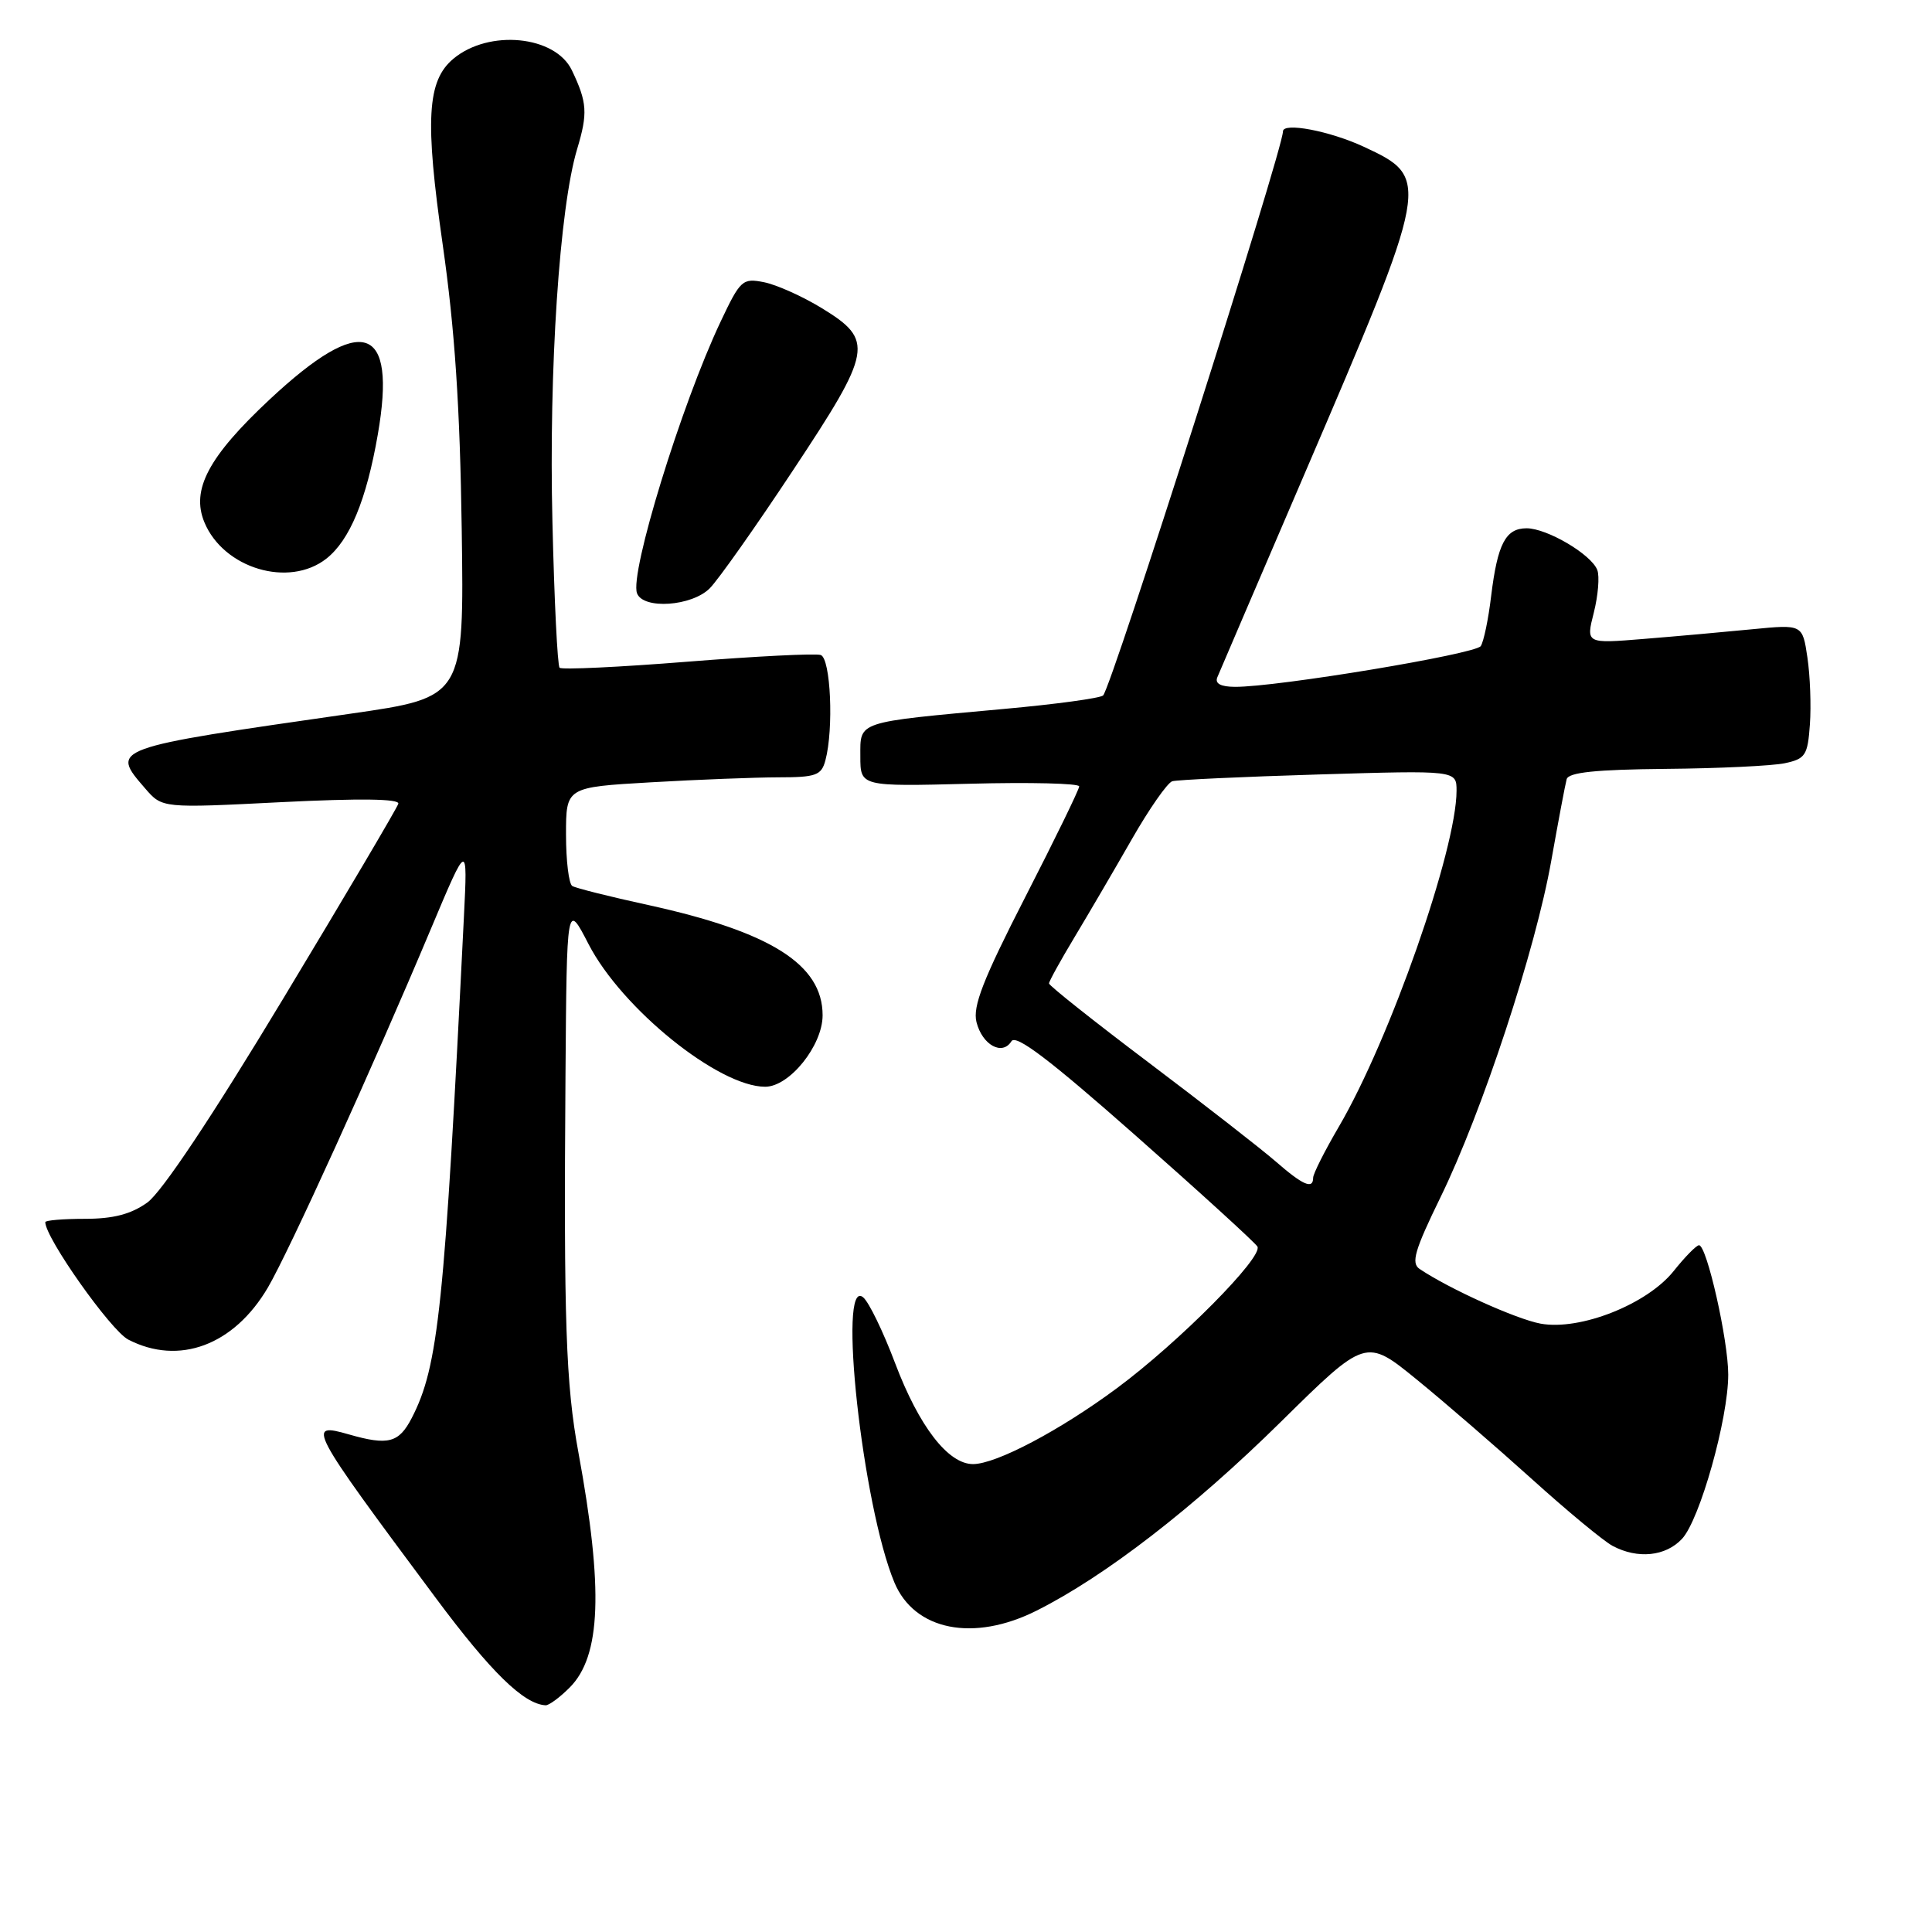<?xml version="1.0" encoding="UTF-8" standalone="no"?>
<!DOCTYPE svg PUBLIC "-//W3C//DTD SVG 1.1//EN" "http://www.w3.org/Graphics/SVG/1.1/DTD/svg11.dtd" >
<svg xmlns="http://www.w3.org/2000/svg" xmlns:xlink="http://www.w3.org/1999/xlink" version="1.1" viewBox="0 0 256 256">
 <g >
 <path fill="currentColor"
d=" M 75.48 223.61 C 79.64 219.46 79.97 210.57 76.65 192.50 C 74.97 183.41 74.69 175.02 74.93 142.50 C 75.10 119.50 75.10 119.50 77.99 125.11 C 82.40 133.65 95.22 144.00 101.39 144.00 C 104.61 144.00 109.00 138.54 109.00 134.53 C 109.00 127.80 102.13 123.47 85.84 119.91 C 80.79 118.81 76.29 117.68 75.83 117.40 C 75.37 117.11 75.00 114.05 75.00 110.59 C 75.00 104.31 75.00 104.31 86.25 103.66 C 92.44 103.30 100.04 103.01 103.13 103.00 C 108.13 103.00 108.84 102.74 109.37 100.75 C 110.49 96.58 110.07 87.24 108.75 86.79 C 108.06 86.56 100.11 86.96 91.08 87.68 C 82.05 88.40 74.43 88.76 74.15 88.48 C 73.87 88.21 73.44 79.51 73.20 69.16 C 72.71 48.98 74.14 27.47 76.48 19.73 C 77.90 15.00 77.81 13.57 75.78 9.32 C 73.58 4.71 64.79 3.85 60.08 7.78 C 56.58 10.70 56.29 15.88 58.67 32.48 C 60.26 43.58 60.95 53.90 61.18 70.09 C 61.50 92.40 61.50 92.40 46.50 94.56 C 14.48 99.16 14.60 99.12 19.25 104.49 C 21.50 107.09 21.50 107.09 37.28 106.29 C 47.71 105.77 52.96 105.84 52.78 106.50 C 52.62 107.05 45.75 118.69 37.51 132.35 C 28.08 148.00 21.41 158.00 19.51 159.35 C 17.35 160.89 15.02 161.50 11.25 161.50 C 8.37 161.50 6.00 161.70 6.00 161.94 C 5.99 164.01 14.67 176.29 16.99 177.50 C 23.72 180.98 31.00 178.26 35.50 170.60 C 38.35 165.72 49.31 141.61 57.13 123.00 C 61.97 111.50 61.97 111.50 61.47 121.50 C 58.90 173.34 58.10 181.04 54.55 187.91 C 52.85 191.19 51.44 191.56 46.24 190.07 C 40.54 188.43 40.87 189.07 57.75 211.75 C 65.04 221.55 69.40 225.81 72.30 225.96 C 72.73 225.98 74.17 224.93 75.48 223.61 Z  M 137.35 213.42 C 146.44 208.86 158.17 199.79 169.72 188.40 C 180.98 177.30 180.98 177.30 187.74 182.81 C 191.46 185.84 198.32 191.78 203.00 196.00 C 207.68 200.23 212.48 204.20 213.68 204.84 C 217.01 206.61 220.71 206.23 222.88 203.90 C 225.24 201.36 229.00 188.00 229.00 182.14 C 229.00 177.58 226.16 165.00 225.13 165.00 C 224.78 165.00 223.27 166.54 221.77 168.42 C 218.25 172.83 209.37 176.34 204.14 175.39 C 200.93 174.80 192.02 170.78 188.10 168.14 C 186.95 167.36 187.45 165.66 190.87 158.65 C 196.39 147.35 203.48 125.82 205.56 114.00 C 206.49 108.78 207.40 103.94 207.59 103.25 C 207.84 102.34 211.43 101.97 220.72 101.88 C 227.75 101.82 234.85 101.48 236.50 101.13 C 239.23 100.55 239.53 100.08 239.82 96.00 C 240.00 93.52 239.85 89.53 239.49 87.11 C 238.84 82.73 238.84 82.73 232.17 83.38 C 228.50 83.74 222.04 84.32 217.82 84.66 C 210.14 85.29 210.14 85.29 211.19 81.17 C 211.76 78.90 211.97 76.36 211.65 75.53 C 210.86 73.46 205.00 70.01 202.29 70.00 C 199.50 70.00 198.43 72.05 197.58 79.01 C 197.22 82.04 196.60 85.01 196.21 85.61 C 195.51 86.67 169.23 91.04 163.64 91.01 C 161.75 91.00 160.96 90.58 161.30 89.75 C 161.59 89.06 166.74 77.03 172.77 63.00 C 189.56 23.88 189.61 23.59 180.72 19.45 C 176.20 17.35 170.00 16.17 170.00 17.41 C 170.00 19.83 147.29 91.06 146.17 92.15 C 145.80 92.51 139.88 93.32 133.00 93.94 C 113.33 95.74 114.00 95.52 114.00 100.22 C 114.00 104.22 114.00 104.22 128.50 103.85 C 136.47 103.64 143.00 103.80 143.00 104.20 C 143.00 104.59 139.79 111.19 135.86 118.85 C 130.24 129.83 128.87 133.35 129.39 135.44 C 130.16 138.47 132.81 139.93 134.02 137.97 C 134.61 137.01 139.06 140.39 150.40 150.40 C 158.96 157.95 166.25 164.60 166.61 165.17 C 167.44 166.53 156.22 177.85 148.00 183.94 C 140.45 189.54 131.99 194.00 128.93 194.00 C 125.63 194.00 121.78 189.01 118.62 180.66 C 117.04 176.47 115.13 172.52 114.37 171.90 C 110.94 169.05 114.28 199.56 118.51 209.68 C 121.17 216.06 129.01 217.61 137.35 213.42 Z  M 94.04 77.96 C 95.16 76.84 100.14 69.79 105.09 62.30 C 115.62 46.41 115.85 45.09 108.89 40.83 C 106.36 39.28 102.93 37.74 101.26 37.40 C 98.38 36.83 98.11 37.07 95.47 42.65 C 90.28 53.63 83.40 75.99 84.41 78.62 C 85.24 80.78 91.66 80.34 94.04 77.96 Z  M 43.25 74.02 C 46.34 71.58 48.55 66.27 50.06 57.58 C 52.61 42.92 48.02 41.44 35.71 52.95 C 27.62 60.52 25.30 64.89 27.08 69.20 C 29.62 75.33 38.29 77.92 43.25 74.02 Z  M 169.00 153.87 C 167.07 152.20 159.54 146.33 152.25 140.83 C 144.96 135.33 139.00 130.60 139.00 130.31 C 139.00 130.03 140.53 127.26 142.40 124.15 C 144.27 121.04 147.68 115.21 149.98 111.19 C 152.28 107.17 154.69 103.72 155.33 103.52 C 155.97 103.33 164.71 102.92 174.75 102.62 C 193.00 102.07 193.00 102.07 193.00 104.78 C 192.99 112.56 184.16 137.77 177.40 149.30 C 175.53 152.50 174.00 155.53 174.00 156.05 C 174.00 157.64 172.66 157.06 169.00 153.87 Z "/>
</g>
</svg>